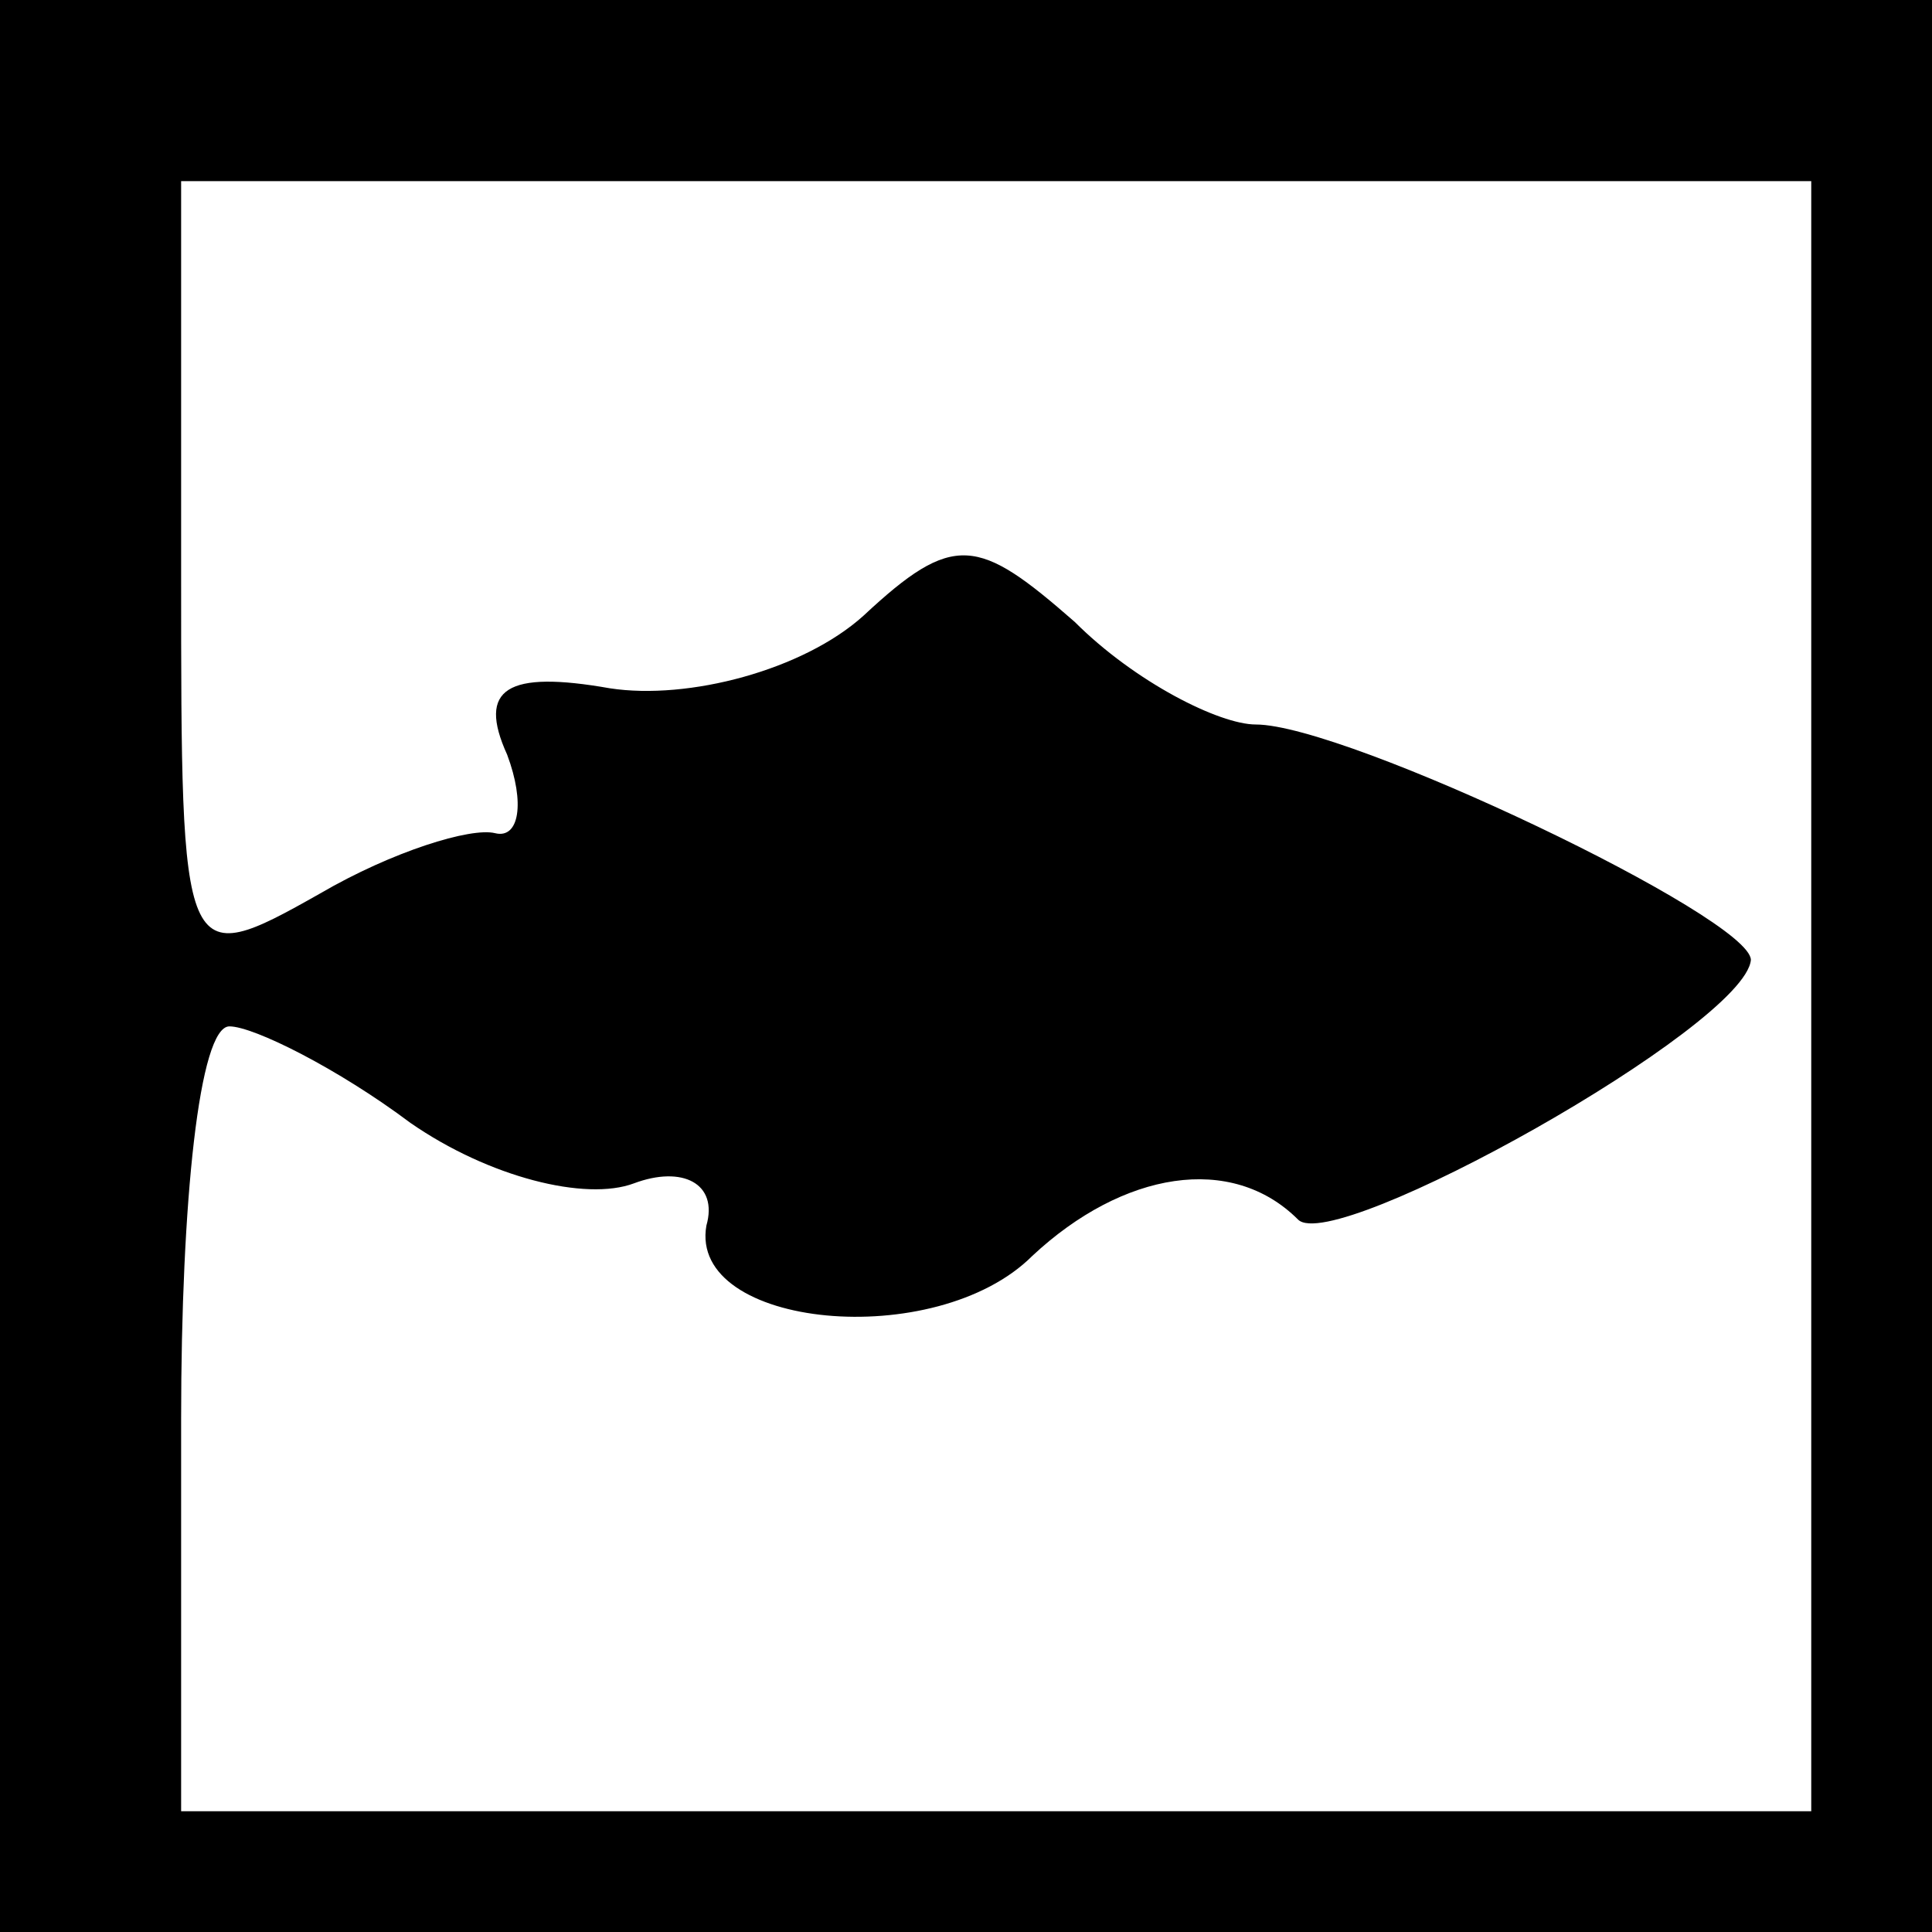 <?xml version="1.0" standalone="no"?>
<!DOCTYPE svg PUBLIC "-//W3C//DTD SVG 20010904//EN"
 "http://www.w3.org/TR/2001/REC-SVG-20010904/DTD/svg10.dtd">
<svg version="1.0" xmlns="http://www.w3.org/2000/svg"
 width="32pt" height="32pt" viewBox="0 0 32 32"
 preserveAspectRatio="xMidYMid meet">
<rect x="0" y="0" width="32" height="32" fill="#808080" stroke="none"/>
<g transform="translate(0,32) scale(0.1,-0.1)"
fill="#000000" stroke="none">
<path fill="#000000" stroke="none" d="M0 160 l0 -160 160 0 160 0 0 160 0
160 -160 0 -160 0 0 -160z"/>
<path fill="#ffffff" stroke="none" d="M300 155 l0 -135 -135 0 -135 0 0 65
c0 36 3 65 8 65 4 0 18 -7 30 -16 13 -9 29 -13 37 -10 8 3 14 0 12 -7 -3 -17
38 -21 54 -5 15 14 33 17 44 6 6 -6 74 32 75 43 0 7 -67 39 -82 39 -6 0 -20 7
-30 17 -16 14 -20 15 -35 1 -10 -9 -29 -14 -42 -12 -17 3 -22 0 -17 -11 3 -8
2 -14 -2 -13 -4 1 -17 -3 -29 -10 -23 -13 -23 -12 -23 53 l0 65 135 0 135 0 0
-135z"/>
</g>
</svg>
